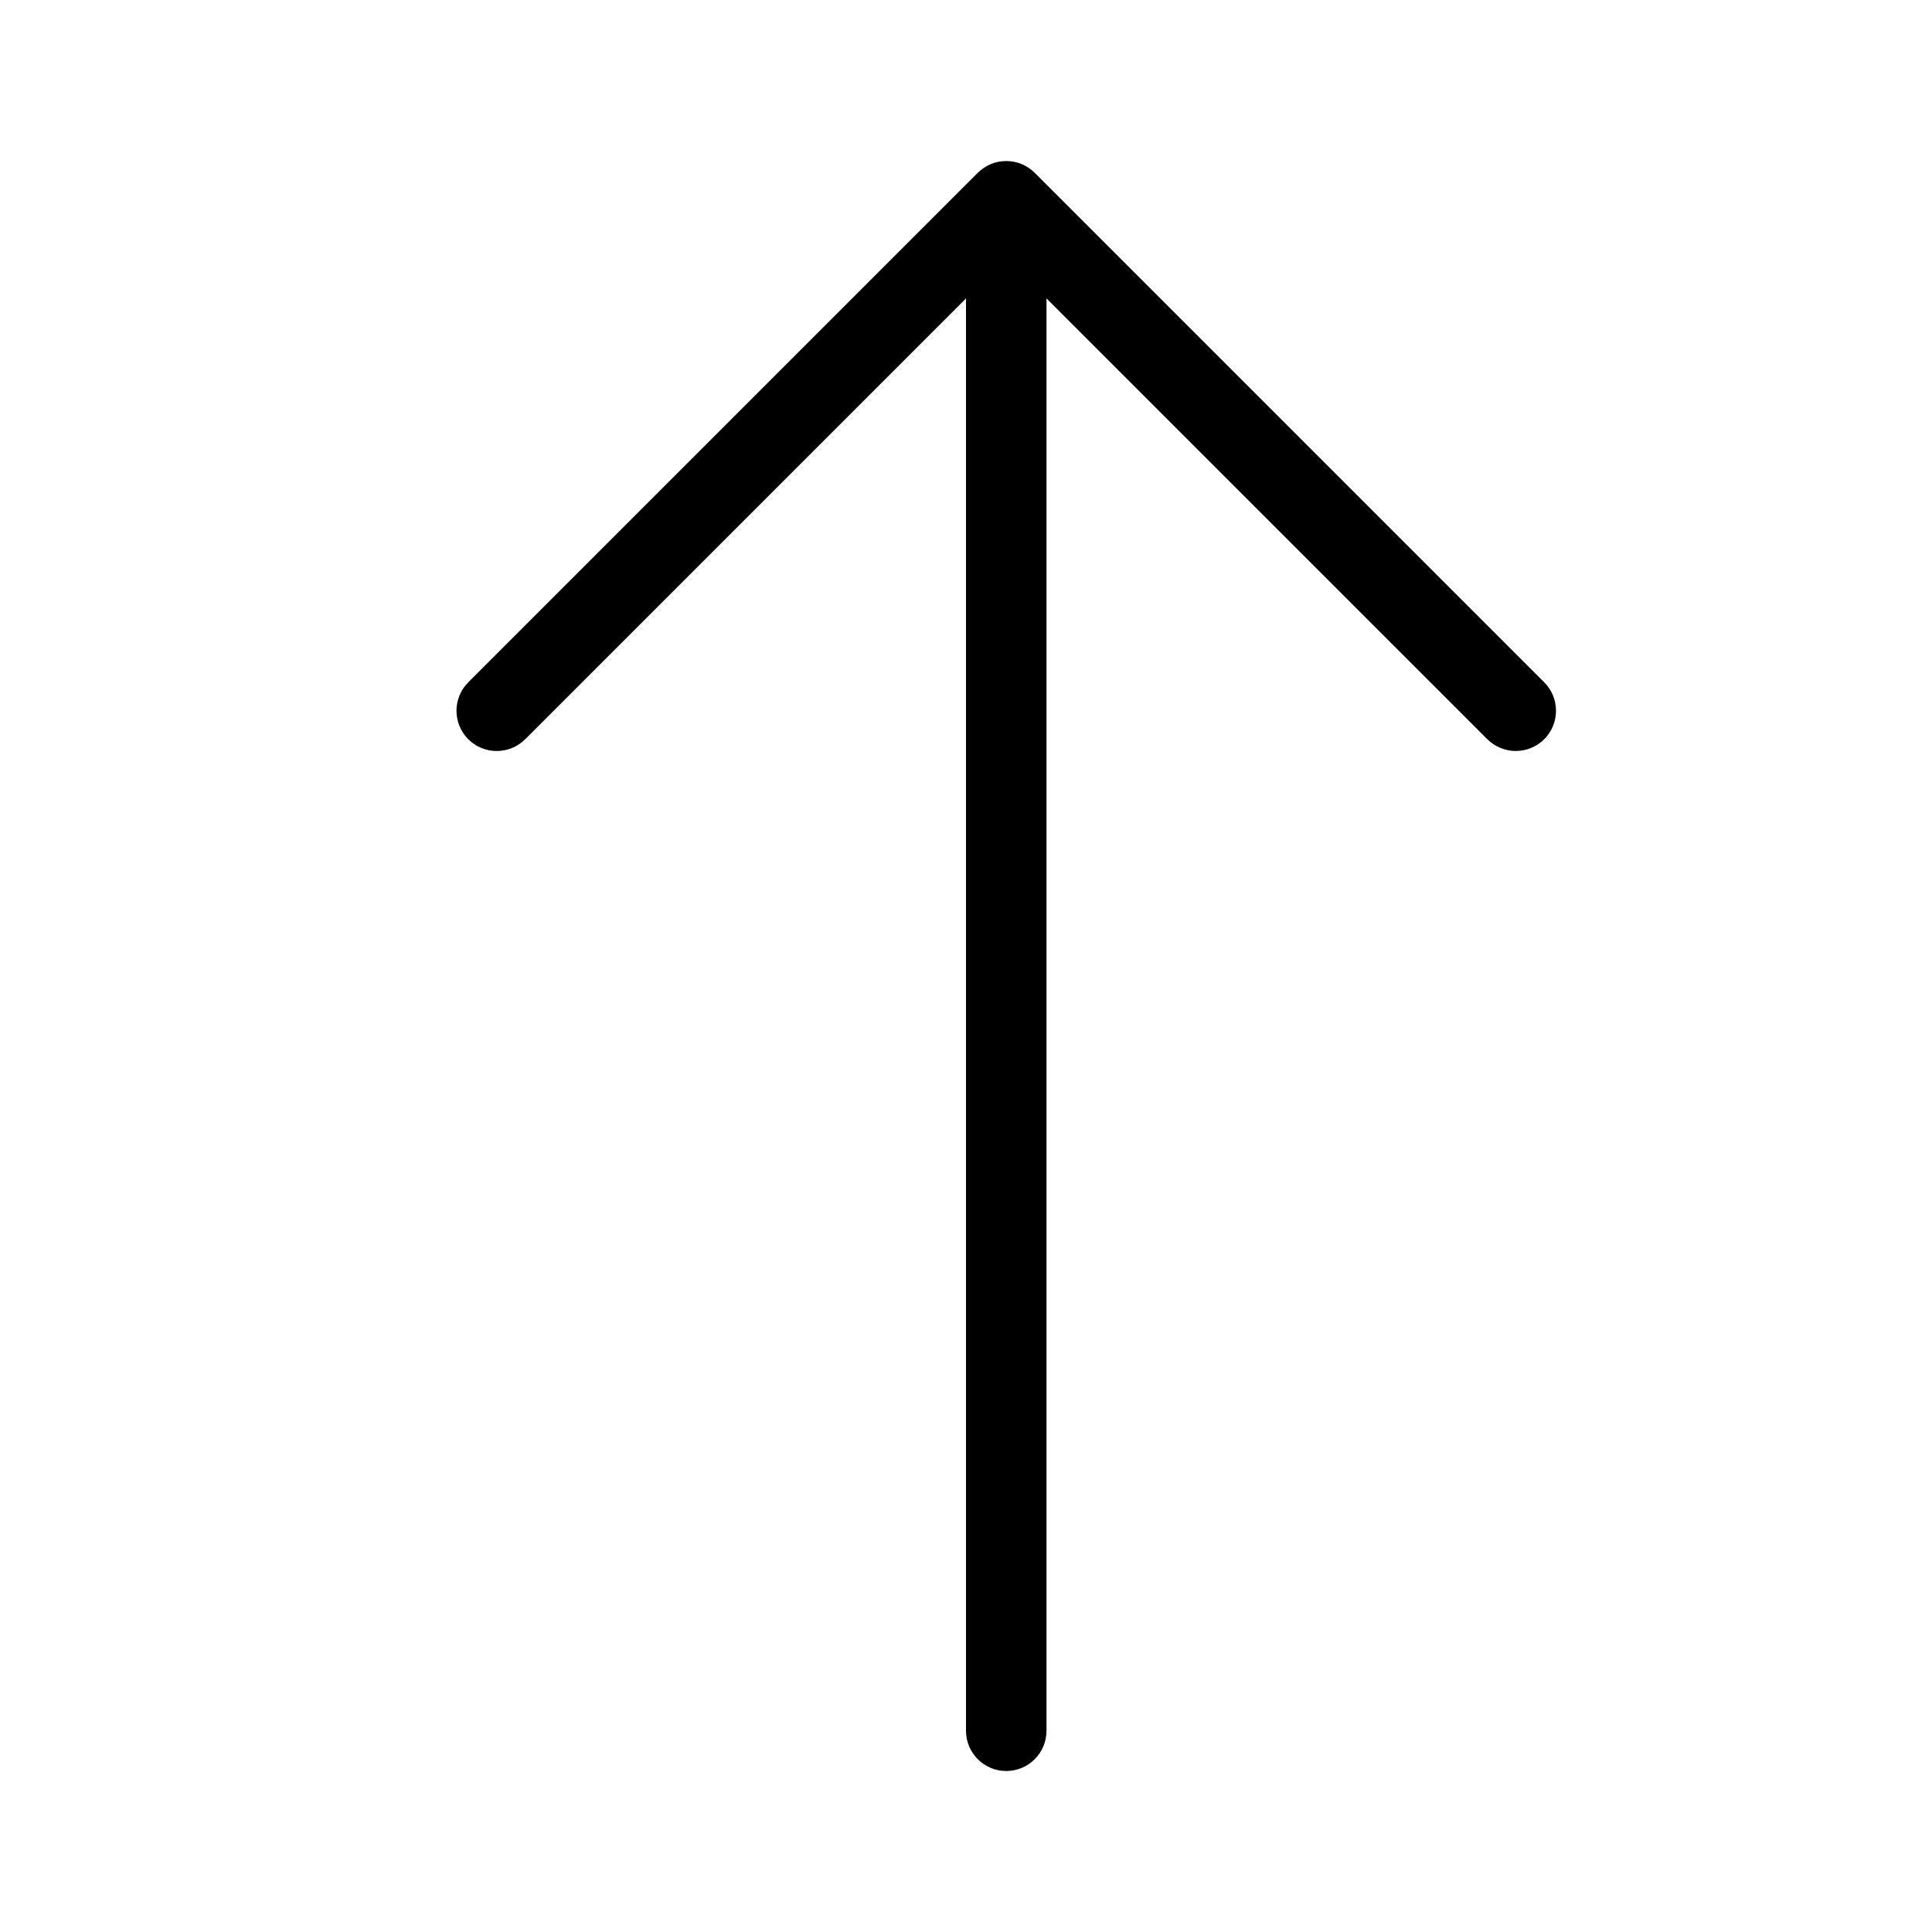 <svg viewBox="0 0 24 24"  xmlns="http://www.w3.org/2000/svg">
<path d="M19.183 8.476L12.854 2.147C12.808 2.101 12.752 2.064 12.691 2.038C12.569 1.988 12.431 1.988 12.309 2.038C12.248 2.064 12.192 2.101 12.146 2.147L5.817 8.476C5.622 8.671 5.622 8.987 5.817 9.183C6.012 9.378 6.329 9.378 6.524 9.183L12 3.707V21.5C12 21.776 12.224 22 12.5 22C12.776 22 13 21.776 13 21.5V3.707L18.476 9.183C18.574 9.28 18.702 9.329 18.83 9.329C18.957 9.329 19.085 9.28 19.183 9.183C19.378 8.987 19.378 8.671 19.183 8.476Z"/>
</svg>

